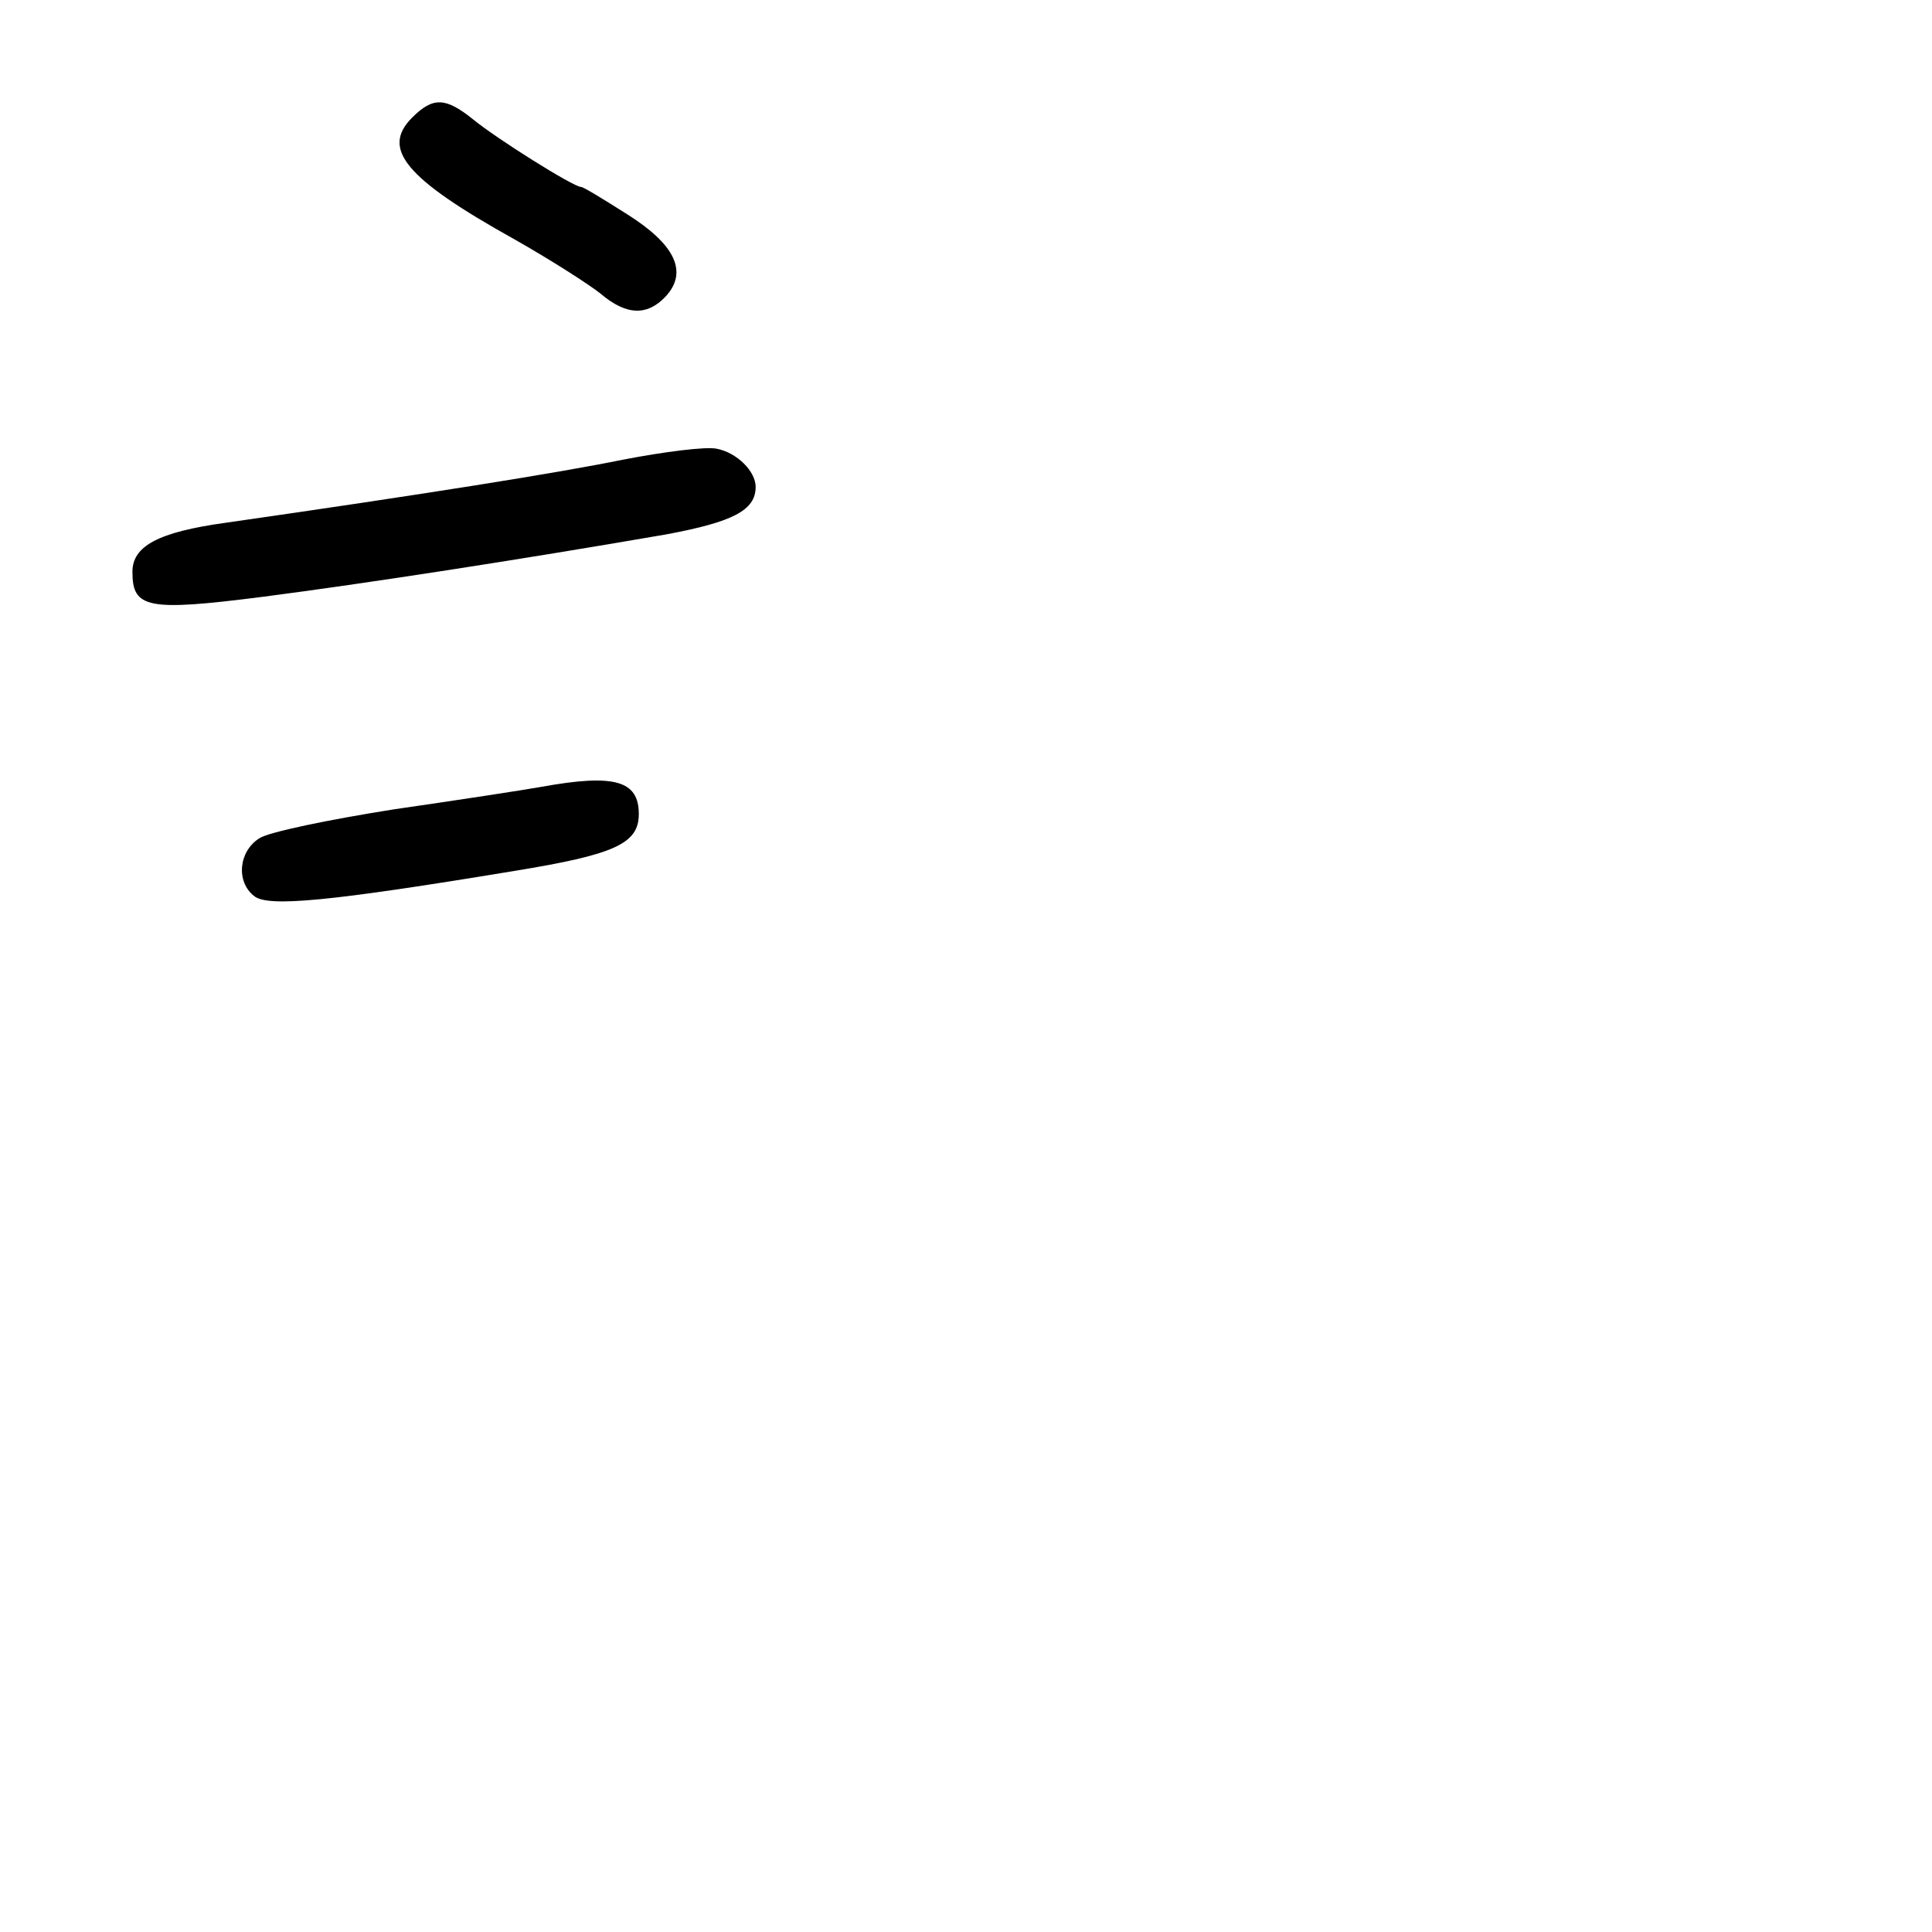 <?xml version="1.0" standalone="no"?>
<!DOCTYPE svg PUBLIC "-//W3C//DTD SVG 20010904//EN"
 "http://www.w3.org/TR/2001/REC-SVG-20010904/DTD/svg10.dtd">
<svg version="1.0" xmlns="http://www.w3.org/2000/svg"
 width="248pt" height="248pt" viewBox="0 0 248 248"
 preserveAspectRatio="xMidYMid meet">
<g transform="translate(0,248) scale(0.1,-0.1)"
fill="#000000" stroke="none">
<path d="M529 2329 c-40 -40 -9 -78 131 -156 46 -26 96 -58 111 -70 33 -28 60
-29 84 -3 28 31 12 66 -50 105 -30 19 -56 35 -59 35 -10 0 -110 63 -139 87
-35 28 -51 29 -78 2z"/>
<path d="M800 1890 c-83 -17 -259 -45 -510 -81 -87 -12 -120 -30 -120 -63 0
-47 19 -51 168 -32 131 17 326 47 517 80 86 16 115 31 115 61 0 20 -24 44 -50
49 -14 3 -68 -4 -120 -14z"/>
<path d="M695 1470 c-22 -4 -107 -17 -190 -29 -82 -13 -160 -29 -172 -37 -27
-17 -30 -56 -7 -74 17 -15 98 -7 334 32 129 21 160 35 160 73 0 43 -31 52
-125 35z"/>
</g>
</svg>
